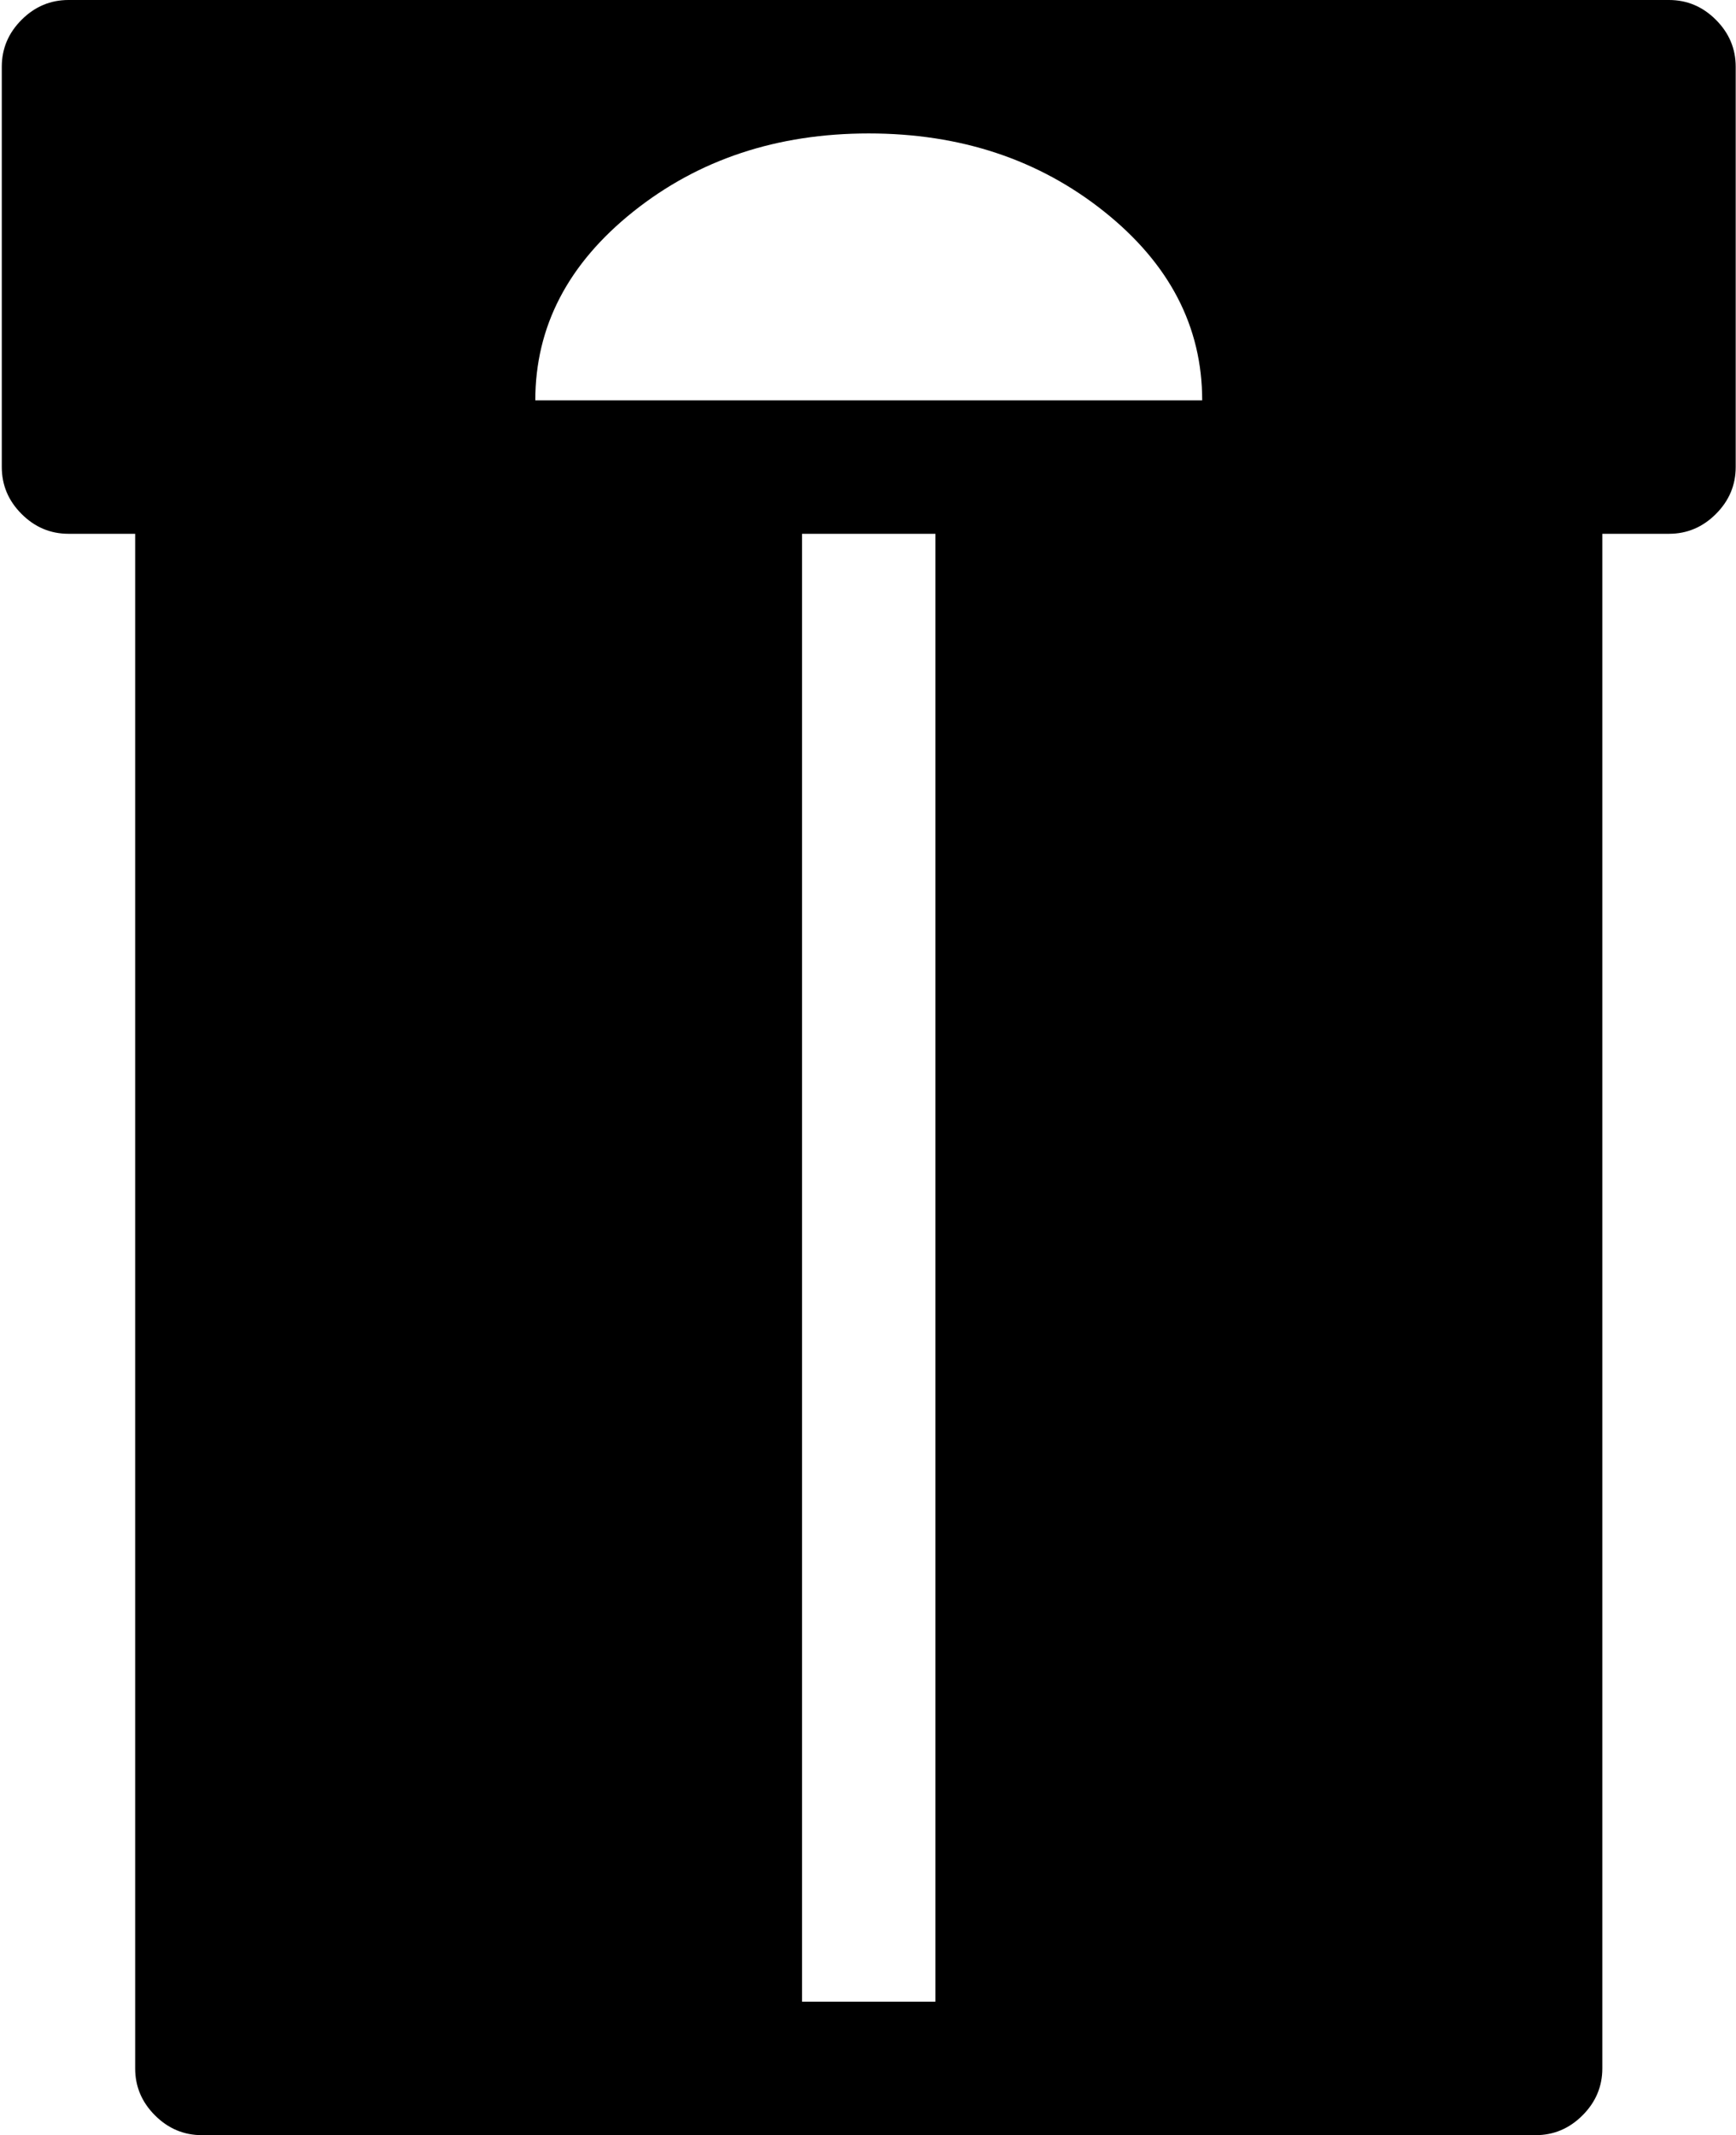 <svg xmlns="http://www.w3.org/2000/svg" xmlns:xlink="http://www.w3.org/1999/xlink" width="833" height="1024" viewBox="0 0 833 1024"><path fill="currentColor" d="M800.857 256h-32v736q0 13-9.5 22.5t-22.5 9.5h-640q-13 0-22.5-9.5t-9.5-22.5V256h-32q-13 0-22.5-9.5T.857 224V32q0-13 9.5-22.5t22.5-9.5h768q13 0 22.5 9.5t9.5 22.5v192q0 13-9.5 22.5t-22.5 9.5m-416 704h64V256h-64zm32-896q-66 0-113 37.5t-47 90.5h320q0-53-47-90.5t-113-37.5"/></svg>